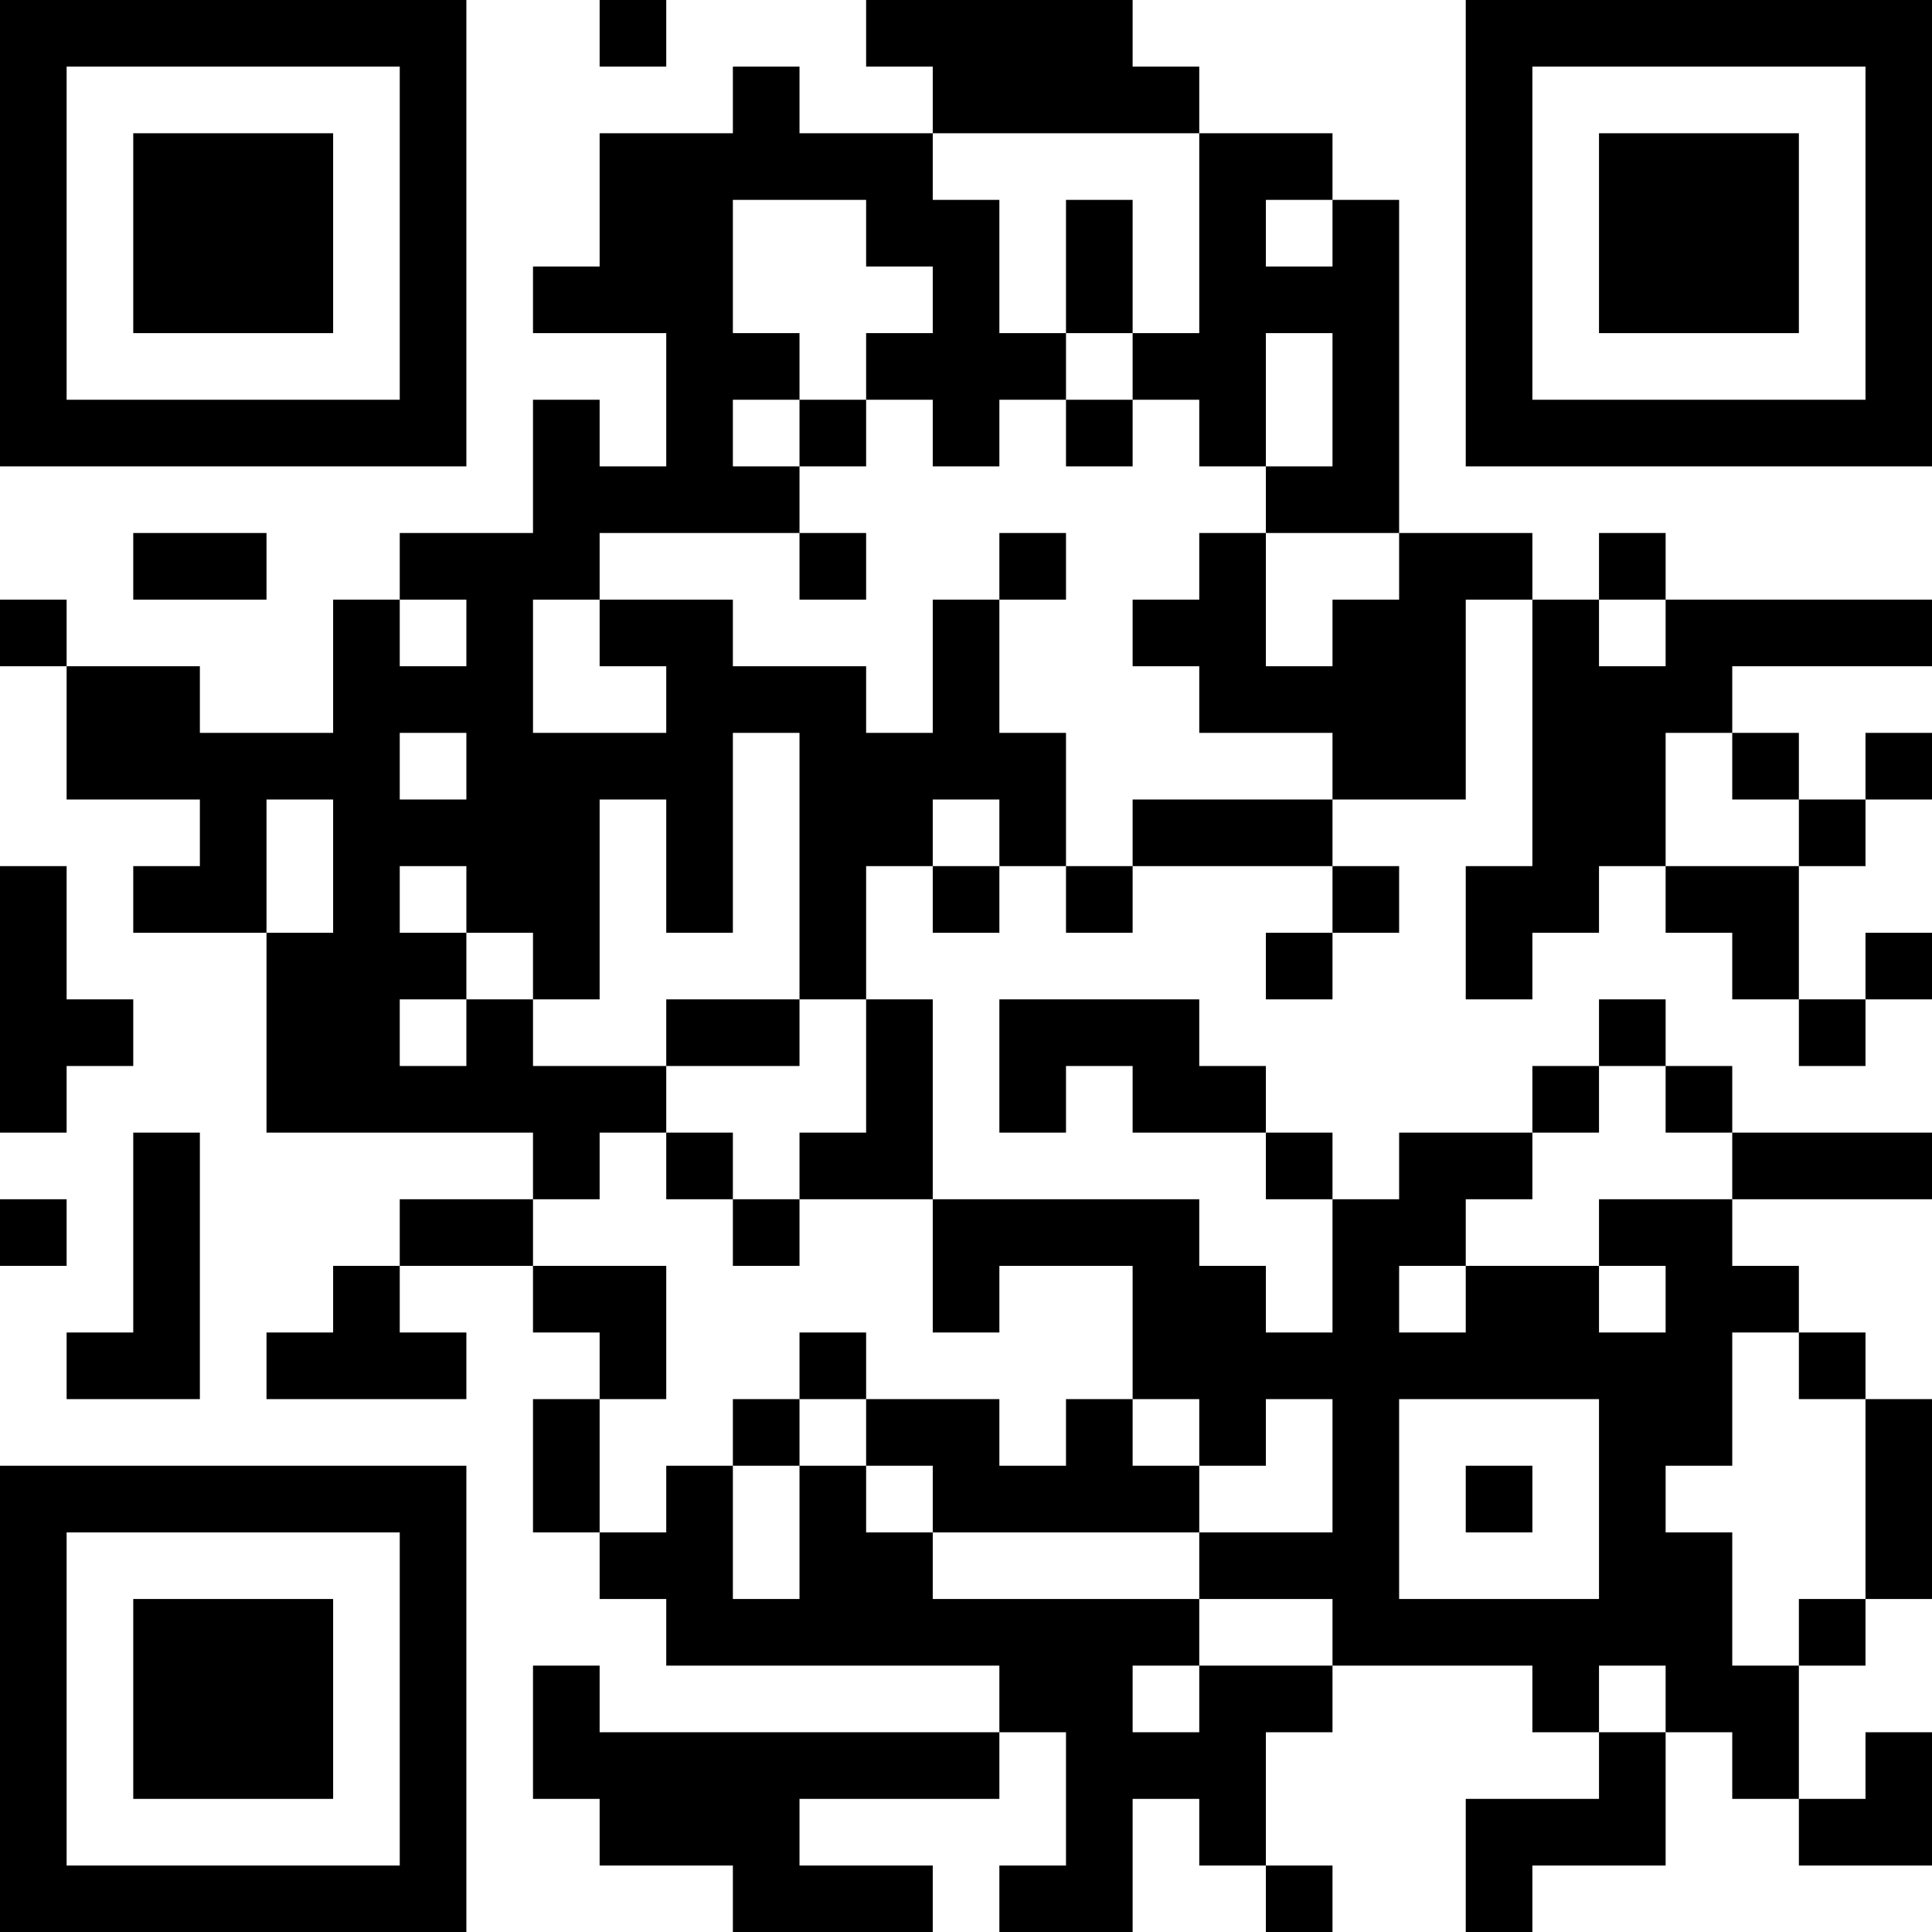 <?xml version="1.0" encoding="UTF-8"?>
<svg xmlns="http://www.w3.org/2000/svg" version="1.1" width="200" height="200" viewBox="0 0 200 200"><rect x="0" y="0" width="200" height="200" fill="#ffffff"/><g transform="scale(6.897)"><g transform="translate(0,0)"><path fill-rule="evenodd" d="M9 0L9 1L10 1L10 0ZM13 0L13 1L14 1L14 2L12 2L12 1L11 1L11 2L9 2L9 4L8 4L8 5L10 5L10 7L9 7L9 6L8 6L8 8L6 8L6 9L5 9L5 11L3 11L3 10L1 10L1 9L0 9L0 10L1 10L1 12L3 12L3 13L2 13L2 14L4 14L4 17L8 17L8 18L6 18L6 19L5 19L5 20L4 20L4 21L7 21L7 20L6 20L6 19L8 19L8 20L9 20L9 21L8 21L8 23L9 23L9 24L10 24L10 25L15 25L15 26L9 26L9 25L8 25L8 27L9 27L9 28L11 28L11 29L14 29L14 28L12 28L12 27L15 27L15 26L16 26L16 28L15 28L15 29L17 29L17 27L18 27L18 28L19 28L19 29L20 29L20 28L19 28L19 26L20 26L20 25L23 25L23 26L24 26L24 27L22 27L22 29L23 29L23 28L25 28L25 26L26 26L26 27L27 27L27 28L29 28L29 26L28 26L28 27L27 27L27 25L28 25L28 24L29 24L29 21L28 21L28 20L27 20L27 19L26 19L26 18L29 18L29 17L26 17L26 16L25 16L25 15L24 15L24 16L23 16L23 17L21 17L21 18L20 18L20 17L19 17L19 16L18 16L18 15L15 15L15 17L16 17L16 16L17 16L17 17L19 17L19 18L20 18L20 20L19 20L19 19L18 19L18 18L14 18L14 15L13 15L13 13L14 13L14 14L15 14L15 13L16 13L16 14L17 14L17 13L20 13L20 14L19 14L19 15L20 15L20 14L21 14L21 13L20 13L20 12L22 12L22 9L23 9L23 13L22 13L22 15L23 15L23 14L24 14L24 13L25 13L25 14L26 14L26 15L27 15L27 16L28 16L28 15L29 15L29 14L28 14L28 15L27 15L27 13L28 13L28 12L29 12L29 11L28 11L28 12L27 12L27 11L26 11L26 10L29 10L29 9L25 9L25 8L24 8L24 9L23 9L23 8L21 8L21 3L20 3L20 2L18 2L18 1L17 1L17 0ZM14 2L14 3L15 3L15 5L16 5L16 6L15 6L15 7L14 7L14 6L13 6L13 5L14 5L14 4L13 4L13 3L11 3L11 5L12 5L12 6L11 6L11 7L12 7L12 8L9 8L9 9L8 9L8 11L10 11L10 10L9 10L9 9L11 9L11 10L13 10L13 11L14 11L14 9L15 9L15 11L16 11L16 13L17 13L17 12L20 12L20 11L18 11L18 10L17 10L17 9L18 9L18 8L19 8L19 10L20 10L20 9L21 9L21 8L19 8L19 7L20 7L20 5L19 5L19 7L18 7L18 6L17 6L17 5L18 5L18 2ZM16 3L16 5L17 5L17 3ZM19 3L19 4L20 4L20 3ZM12 6L12 7L13 7L13 6ZM16 6L16 7L17 7L17 6ZM2 8L2 9L4 9L4 8ZM12 8L12 9L13 9L13 8ZM15 8L15 9L16 9L16 8ZM6 9L6 10L7 10L7 9ZM24 9L24 10L25 10L25 9ZM6 11L6 12L7 12L7 11ZM11 11L11 14L10 14L10 12L9 12L9 15L8 15L8 14L7 14L7 13L6 13L6 14L7 14L7 15L6 15L6 16L7 16L7 15L8 15L8 16L10 16L10 17L9 17L9 18L8 18L8 19L10 19L10 21L9 21L9 23L10 23L10 22L11 22L11 24L12 24L12 22L13 22L13 23L14 23L14 24L18 24L18 25L17 25L17 26L18 26L18 25L20 25L20 24L18 24L18 23L20 23L20 21L19 21L19 22L18 22L18 21L17 21L17 19L15 19L15 20L14 20L14 18L12 18L12 17L13 17L13 15L12 15L12 11ZM25 11L25 13L27 13L27 12L26 12L26 11ZM4 12L4 14L5 14L5 12ZM14 12L14 13L15 13L15 12ZM0 13L0 17L1 17L1 16L2 16L2 15L1 15L1 13ZM10 15L10 16L12 16L12 15ZM24 16L24 17L23 17L23 18L22 18L22 19L21 19L21 20L22 20L22 19L24 19L24 20L25 20L25 19L24 19L24 18L26 18L26 17L25 17L25 16ZM2 17L2 20L1 20L1 21L3 21L3 17ZM10 17L10 18L11 18L11 19L12 19L12 18L11 18L11 17ZM0 18L0 19L1 19L1 18ZM12 20L12 21L11 21L11 22L12 22L12 21L13 21L13 22L14 22L14 23L18 23L18 22L17 22L17 21L16 21L16 22L15 22L15 21L13 21L13 20ZM26 20L26 22L25 22L25 23L26 23L26 25L27 25L27 24L28 24L28 21L27 21L27 20ZM21 21L21 24L24 24L24 21ZM22 22L22 23L23 23L23 22ZM24 25L24 26L25 26L25 25ZM0 0L0 7L7 7L7 0ZM1 1L1 6L6 6L6 1ZM2 2L2 5L5 5L5 2ZM22 0L22 7L29 7L29 0ZM23 1L23 6L28 6L28 1ZM24 2L24 5L27 5L27 2ZM0 22L0 29L7 29L7 22ZM1 23L1 28L6 28L6 23ZM2 24L2 27L5 27L5 24Z" fill="#000000"/></g></g></svg>
